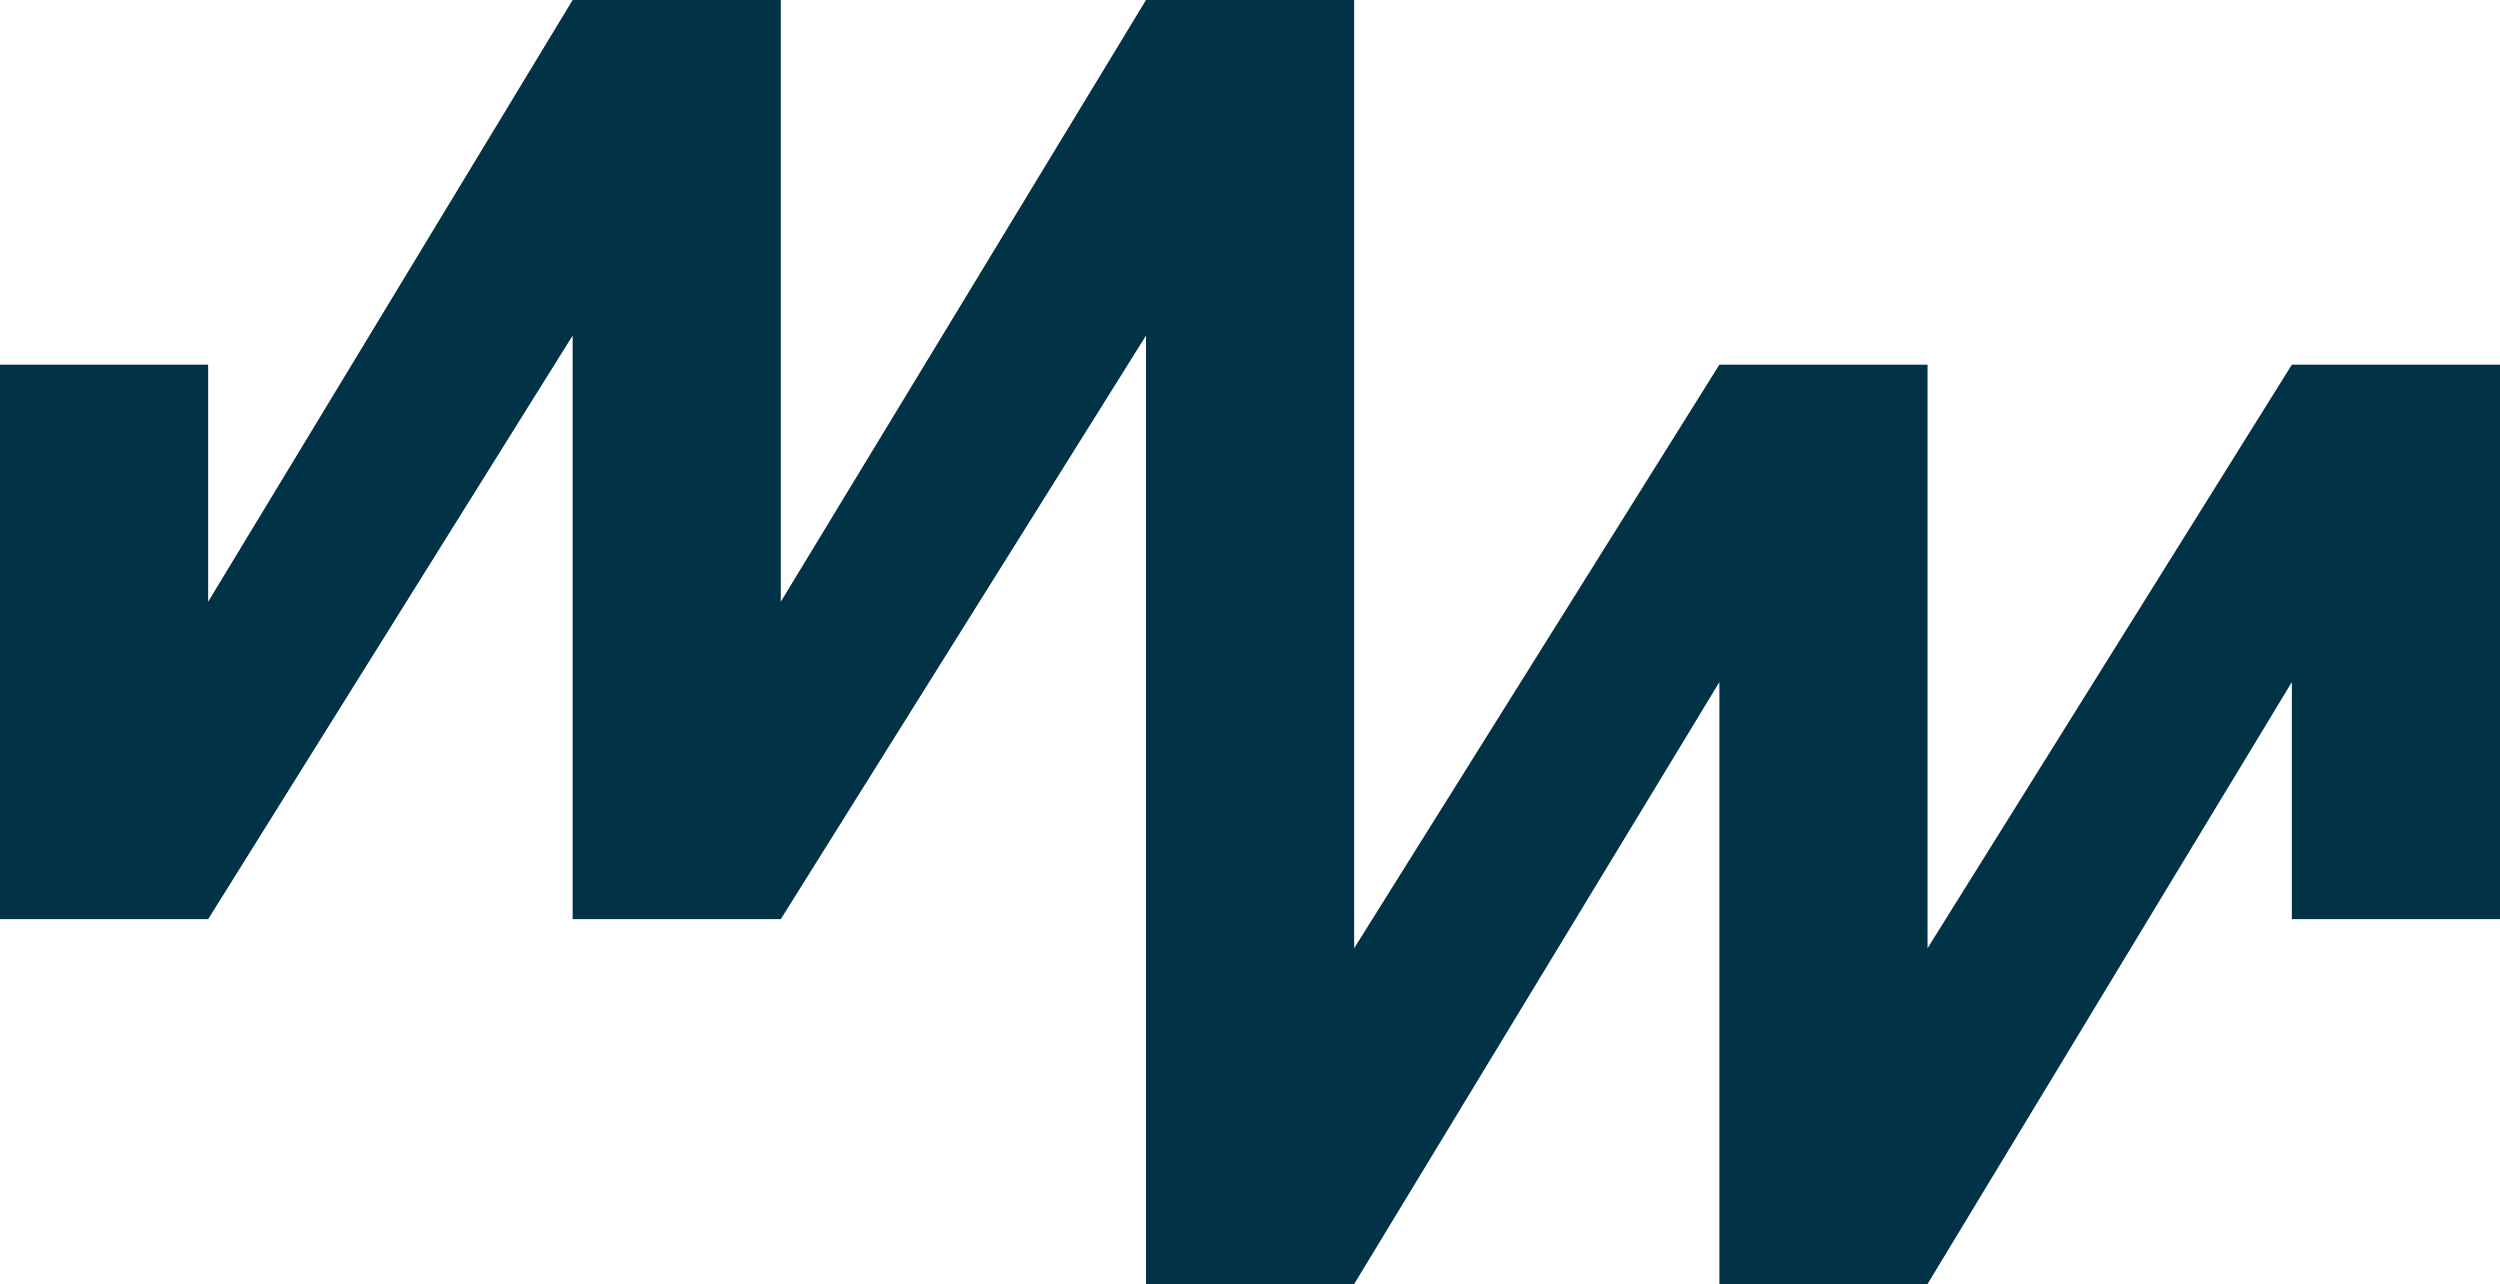 <?xml version="1.0" encoding="UTF-8"?>
<svg id="Capa_2" xmlns="http://www.w3.org/2000/svg" viewBox="0 0 137.52 70.63">
  <defs>
    <style>
      .cls-1 {
        fill: #023246;
      }
    </style>
  </defs>
  <g id="Capa_1-2" data-name="Capa_1">
    <polygon class="cls-1" points="137.52 20.06 137.52 50.56 126.07 50.56 126.07 37.52 106.03 70.63 94.58 70.63 94.58 37.52 74.49 70.63 63.04 70.63 63.04 18.46 42.95 50.56 31.5 50.56 31.5 18.46 11.45 50.56 0 50.56 0 20.06 11.45 20.06 11.45 33.1 31.5 0 42.95 0 42.95 33.1 63.04 0 74.49 0 74.49 52.16 94.58 20.06 106.03 20.06 106.03 52.16 126.07 20.06 137.52 20.06"/>
  </g>
</svg>